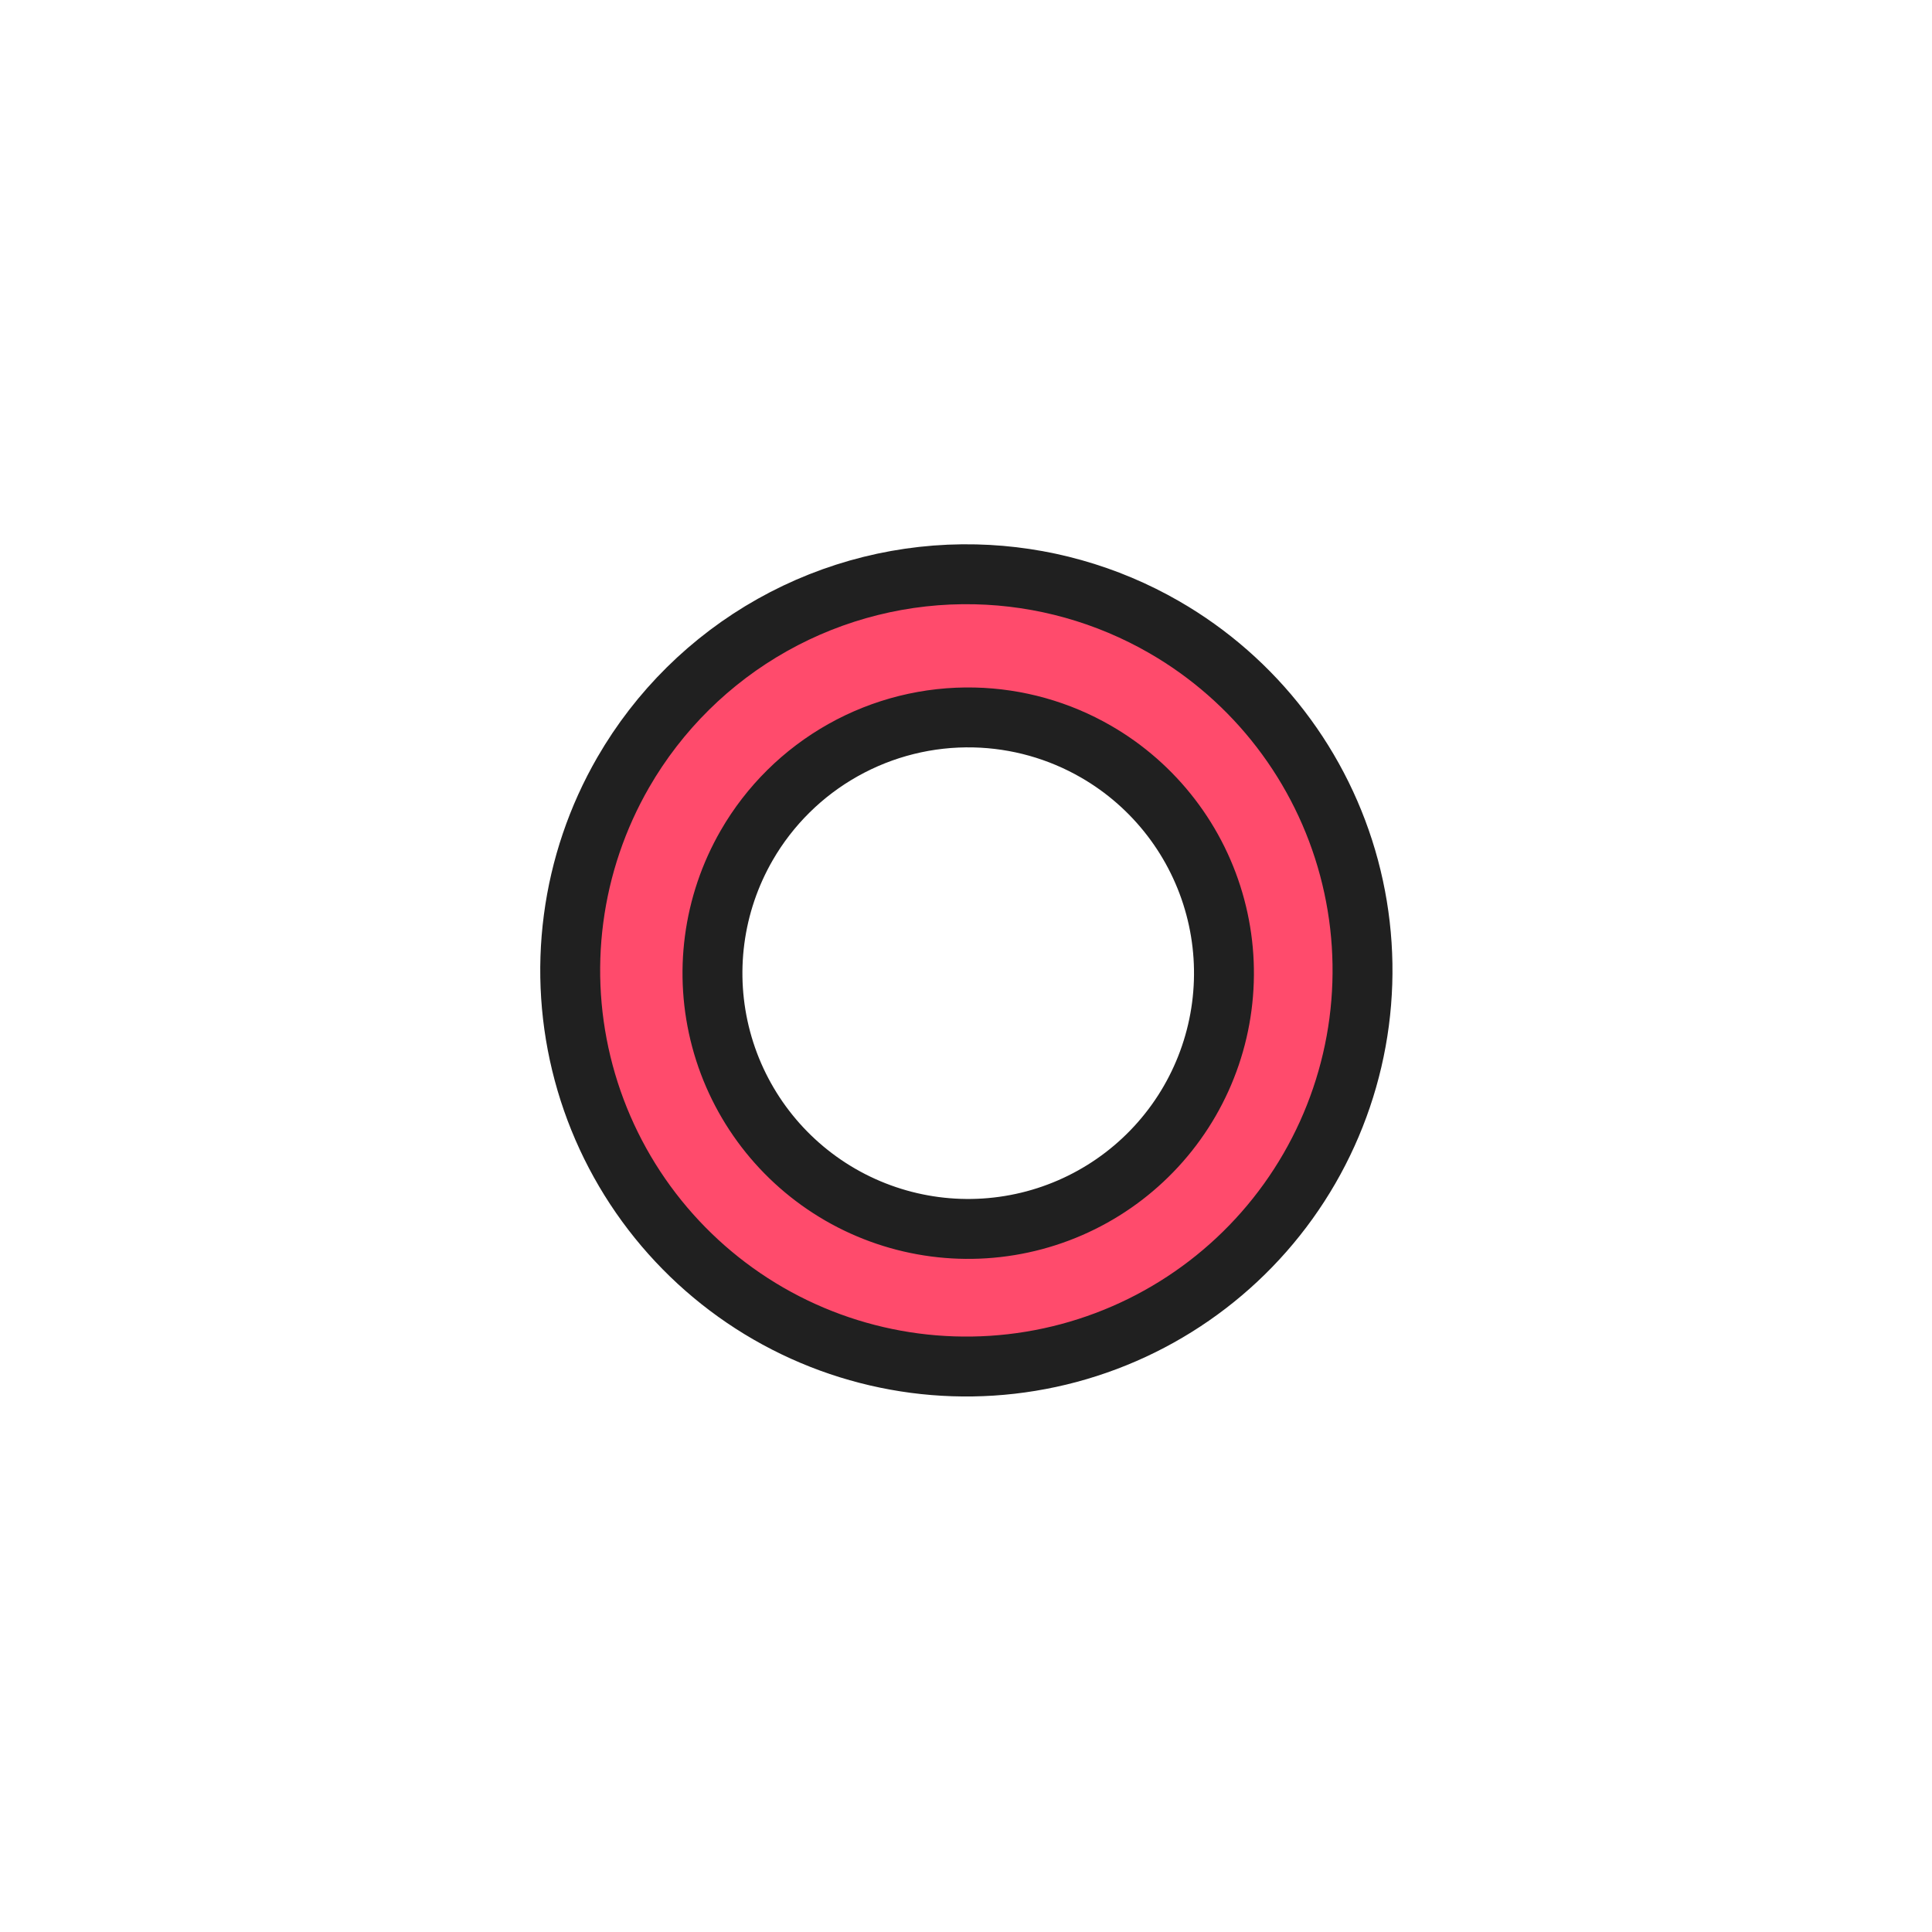 <svg width="129" height="129" viewBox="0 0 129 129" fill="none" xmlns="http://www.w3.org/2000/svg">
<path d="M65.146 38.349C69.577 38.452 73.911 39.667 77.749 41.883C80.758 43.619 83.395 45.932 85.51 48.688C87.624 51.444 89.176 54.589 90.075 57.945C90.974 61.3 91.203 64.8 90.75 68.244C90.296 71.688 89.168 75.009 87.431 78.018C83.924 84.093 78.147 88.526 71.371 90.342C64.595 92.158 57.375 91.208 51.299 87.701C48.291 85.964 45.654 83.651 43.539 80.895C41.424 78.139 39.873 74.994 38.974 71.638C38.074 68.282 37.845 64.783 38.299 61.338C38.752 57.894 39.88 54.573 41.617 51.565C43.992 47.453 47.43 44.056 51.57 41.73C55.71 39.405 60.4 38.237 65.147 38.349H65.146ZM65.052 47.906C61.987 47.833 58.958 48.588 56.285 50.09C53.612 51.592 51.392 53.786 49.859 56.442C47.595 60.364 46.981 65.025 48.153 69.4C49.325 73.774 52.187 77.504 56.109 79.769C60.032 82.033 64.692 82.646 69.067 81.474C73.441 80.302 77.171 77.44 79.435 73.519C80.557 71.576 81.285 69.432 81.578 67.209C81.871 64.985 81.724 62.726 81.143 60.559C80.563 58.393 79.562 56.362 78.196 54.583C76.831 52.803 75.129 51.31 73.186 50.189C70.709 48.758 67.912 47.973 65.052 47.906Z" fill="#FF4B6C" stroke="#202020" stroke-width="4"/>
</svg>

